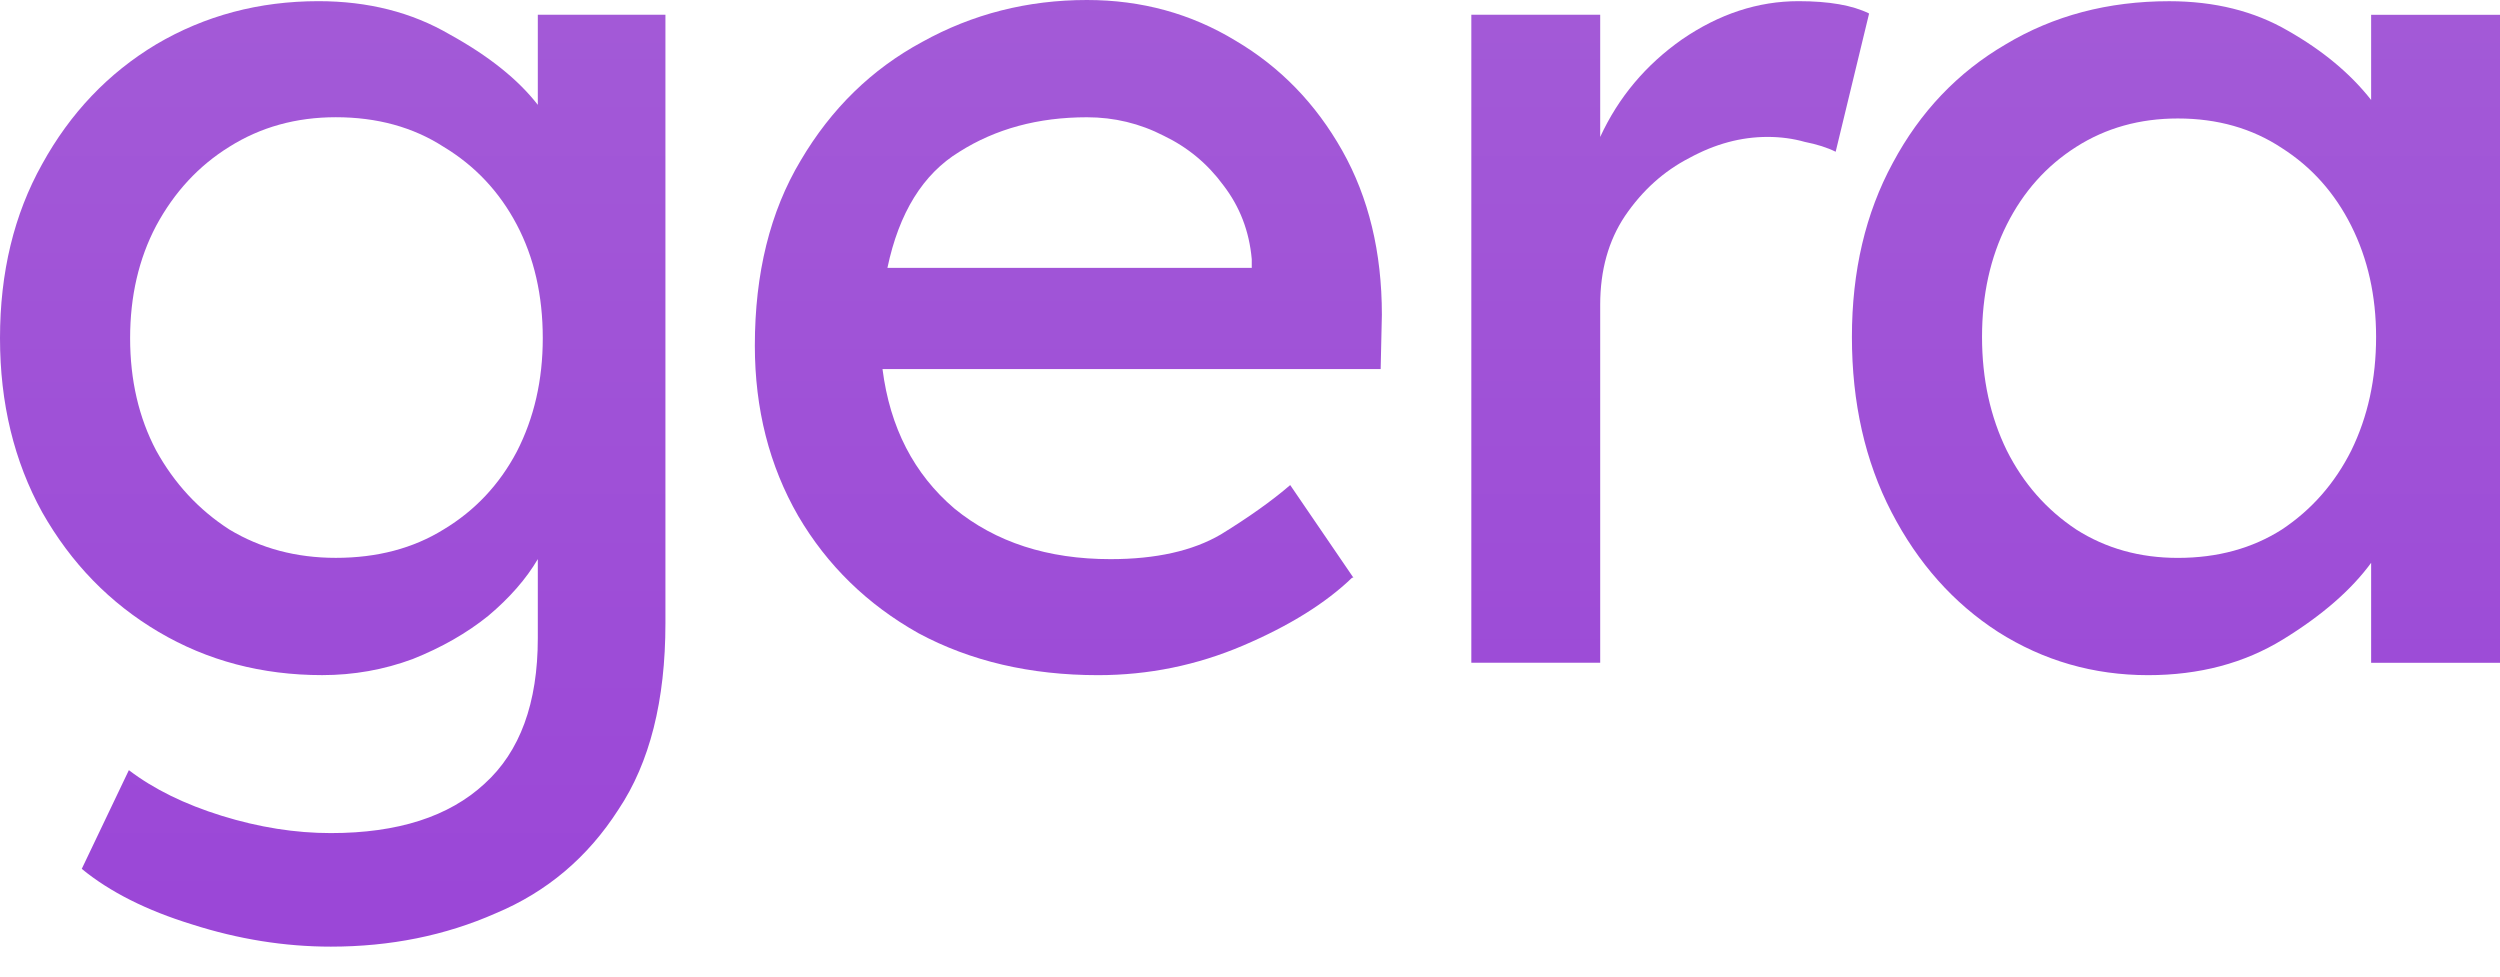 <svg width="64" height="25" viewBox="0 0 64 25" fill="none" xmlns="http://www.w3.org/2000/svg">
<path d="M3.299 19.716C3.934 20.2 4.727 20.59 5.678 20.885C6.63 21.18 7.561 21.327 8.47 21.327C10.183 21.327 11.494 20.906 12.404 20.064C13.313 19.242 13.768 17.999 13.768 16.335V14.313C13.472 14.818 13.049 15.303 12.499 15.766C11.949 16.209 11.304 16.577 10.564 16.872C9.824 17.146 9.052 17.283 8.248 17.283C6.704 17.283 5.308 16.914 4.061 16.177C2.813 15.44 1.819 14.418 1.079 13.112C0.36 11.806 0 10.321 0 8.657C0 6.971 0.36 5.486 1.079 4.201C1.798 2.895 2.77 1.873 3.997 1.136C5.245 0.399 6.63 0.03 8.153 0.03C9.422 0.03 10.543 0.315 11.515 0.883C12.509 1.431 13.26 2.031 13.768 2.684V0.378H17.035V15.956C17.035 17.936 16.634 19.526 15.83 20.727C15.047 21.948 14 22.833 12.689 23.381C11.399 23.95 9.993 24.234 8.47 24.234C7.286 24.234 6.101 24.044 4.917 23.665C3.754 23.307 2.812 22.833 2.093 22.243L3.299 19.716ZM8.597 3.001C7.582 3.001 6.672 3.253 5.869 3.759C5.086 4.244 4.462 4.918 3.997 5.781C3.553 6.624 3.331 7.582 3.331 8.657C3.331 9.731 3.553 10.69 3.997 11.532C4.462 12.375 5.086 13.049 5.869 13.554C6.672 14.039 7.582 14.281 8.597 14.281C9.654 14.281 10.574 14.039 11.357 13.554C12.161 13.07 12.784 12.406 13.229 11.564C13.673 10.7 13.895 9.731 13.895 8.657C13.895 7.561 13.673 6.592 13.229 5.75C12.784 4.907 12.161 4.244 11.357 3.759C10.574 3.254 9.654 3.001 8.597 3.001V3.001Z" fill="url(#paint0_linear)"/>
<path d="M34.647 14.788H34.615C33.938 15.441 33.008 16.02 31.823 16.526C30.639 17.031 29.402 17.284 28.111 17.284C26.377 17.284 24.844 16.926 23.512 16.21C22.201 15.473 21.175 14.472 20.434 13.208C19.694 11.923 19.324 10.47 19.324 8.848C19.324 6.994 19.715 5.414 20.498 4.108C21.28 2.781 22.317 1.77 23.607 1.074C24.897 0.358 26.303 0 27.826 0C29.222 0 30.491 0.348 31.633 1.043C32.775 1.717 33.684 2.654 34.361 3.855C35.038 5.056 35.376 6.456 35.376 8.057L35.345 9.448H22.592C22.782 10.943 23.396 12.134 24.432 13.018C25.489 13.882 26.822 14.314 28.429 14.314C29.592 14.314 30.533 14.103 31.253 13.682C31.972 13.24 32.564 12.818 33.029 12.418L34.647 14.788ZM27.826 3.002C26.578 3.002 25.489 3.297 24.558 3.887C23.628 4.455 23.015 5.445 22.718 6.857H32.045V6.636C31.982 5.919 31.738 5.287 31.316 4.74C30.914 4.192 30.406 3.771 29.793 3.476C29.179 3.16 28.524 3.002 27.826 3.002L27.826 3.002Z" fill="url(#paint1_linear)"/>
<path d="M46.993 3.885C46.781 3.779 46.517 3.695 46.2 3.632C45.904 3.548 45.586 3.505 45.248 3.505C44.571 3.505 43.905 3.685 43.249 4.043C42.594 4.38 42.044 4.875 41.6 5.528C41.177 6.16 40.965 6.918 40.965 7.803V16.966H37.666V0.377H40.965V3.506C41.431 2.494 42.129 1.662 43.059 1.009C44.011 0.356 45.005 0.03 46.041 0.03C46.823 0.03 47.426 0.135 47.849 0.346L46.993 3.885Z" fill="url(#paint2_linear)"/>
<path d="M64 0.379V16.968H60.701V14.408C60.193 15.103 59.442 15.756 58.448 16.367C57.455 16.978 56.302 17.284 54.991 17.284C53.595 17.284 52.315 16.915 51.152 16.178C50.01 15.441 49.101 14.419 48.424 13.113C47.747 11.807 47.409 10.311 47.409 8.626C47.409 6.94 47.758 5.455 48.456 4.17C49.154 2.864 50.116 1.853 51.342 1.137C52.569 0.4 53.965 0.031 55.53 0.031C56.693 0.031 57.708 0.284 58.575 0.789C59.464 1.295 60.172 1.885 60.701 2.559V0.379L64 0.379ZM55.752 14.282C56.767 14.282 57.655 14.04 58.417 13.555C59.178 13.049 59.77 12.375 60.193 11.533C60.616 10.669 60.828 9.7 60.828 8.626C60.828 7.573 60.616 6.625 60.193 5.782C59.77 4.939 59.178 4.276 58.417 3.791C57.655 3.286 56.767 3.033 55.752 3.033C54.779 3.033 53.912 3.275 53.151 3.76C52.389 4.244 51.797 4.908 51.374 5.75C50.951 6.593 50.74 7.551 50.74 8.626C50.74 9.7 50.951 10.669 51.374 11.533C51.797 12.375 52.389 13.049 53.151 13.555C53.912 14.04 54.779 14.282 55.752 14.282Z" fill="url(#paint3_linear)"/>
<defs>
<linearGradient id="paint0_linear" x1="33.535" y1="-0.347" x2="33.535" y2="25.66" gradientUnits="userSpaceOnUse">
<stop stop-color="#A35AD7"/>
<stop offset="1" stop-color="#9A45D7"/>
</linearGradient>
<linearGradient id="paint1_linear" x1="33.535" y1="-0.348" x2="33.535" y2="25.659" gradientUnits="userSpaceOnUse">
<stop stop-color="#A35AD7"/>
<stop offset="1" stop-color="#9A45D7"/>
</linearGradient>
<linearGradient id="paint2_linear" x1="33.535" y1="-0.348" x2="33.535" y2="25.659" gradientUnits="userSpaceOnUse">
<stop stop-color="#A35AD7"/>
<stop offset="1" stop-color="#9A45D7"/>
</linearGradient>
<linearGradient id="paint3_linear" x1="33.535" y1="-0.348" x2="33.535" y2="25.659" gradientUnits="userSpaceOnUse">
<stop stop-color="#A35AD7"/>
<stop offset="1" stop-color="#9A45D7"/>
</linearGradient>
</defs>
</svg>
